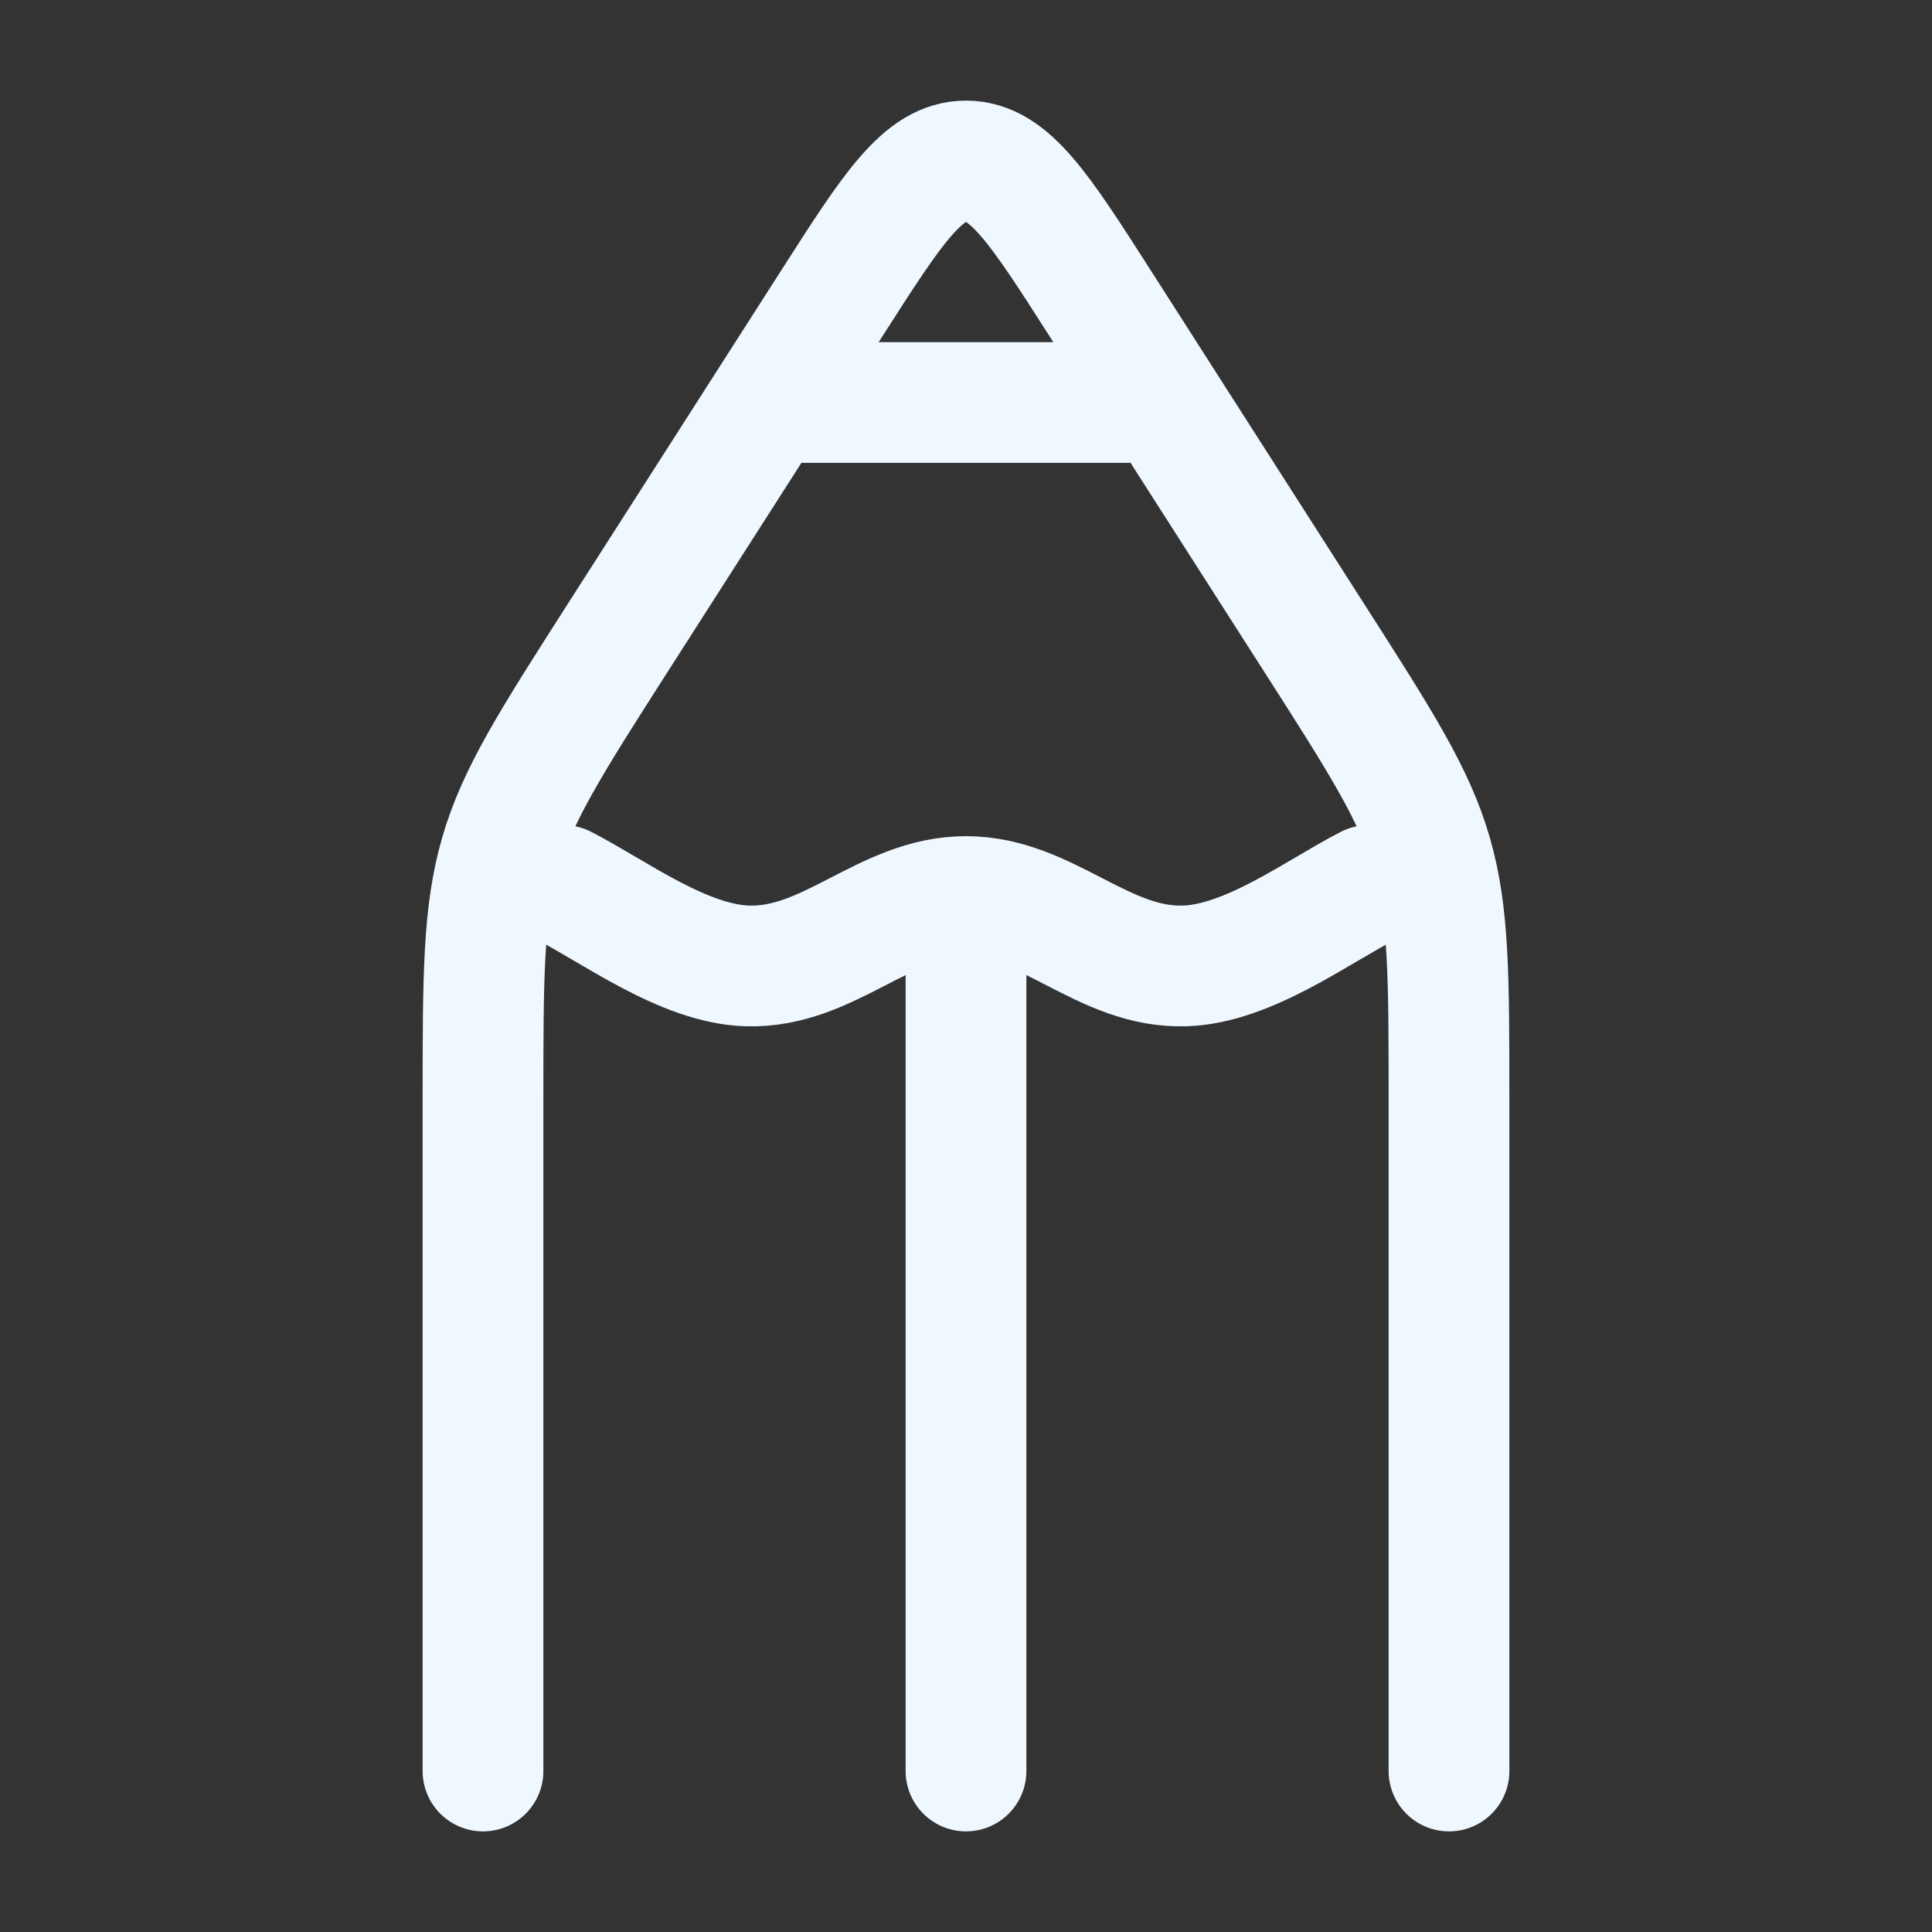 <svg xmlns="http://www.w3.org/2000/svg" viewBox="0 0 24 24" width="24" height="24" color="aliceblue" fill="none">
    <rect x="0" y="0" width="24" height="24" fill="#333333" stroke="none"/>
    <path d="M6 22V13.694C6 12.129 6 11.346 6.215 10.608C6.429 9.869 6.846 9.218 7.679 7.915L10.336 3.764C11.088 2.588 11.465 2 12 2C12.535 2 12.912 2.588 13.664 3.764L16.32 7.915C17.154 9.218 17.571 9.869 17.785 10.608C18 11.346 18 12.129 18 13.694V22" stroke="currentColor" stroke-width="1.5" stroke-linecap="round" stroke-linejoin="round" />
    <path d="M7 11C7.632 11.323 8.489 11.973 9.28 11.999C10.299 12.032 10.987 11.137 12 11.137C13.013 11.137 13.701 12.032 14.72 11.999C15.511 11.973 16.369 11.323 17 11" stroke="currentColor" stroke-width="1.5" stroke-linecap="round" stroke-linejoin="round" />
    <path d="M12 12L12 22" stroke="currentColor" stroke-width="1.5" stroke-linecap="round" stroke-linejoin="round" />
    <path d="M10 5H14" stroke="currentColor" stroke-width="1.5" stroke-linecap="round" stroke-linejoin="round" />
</svg>